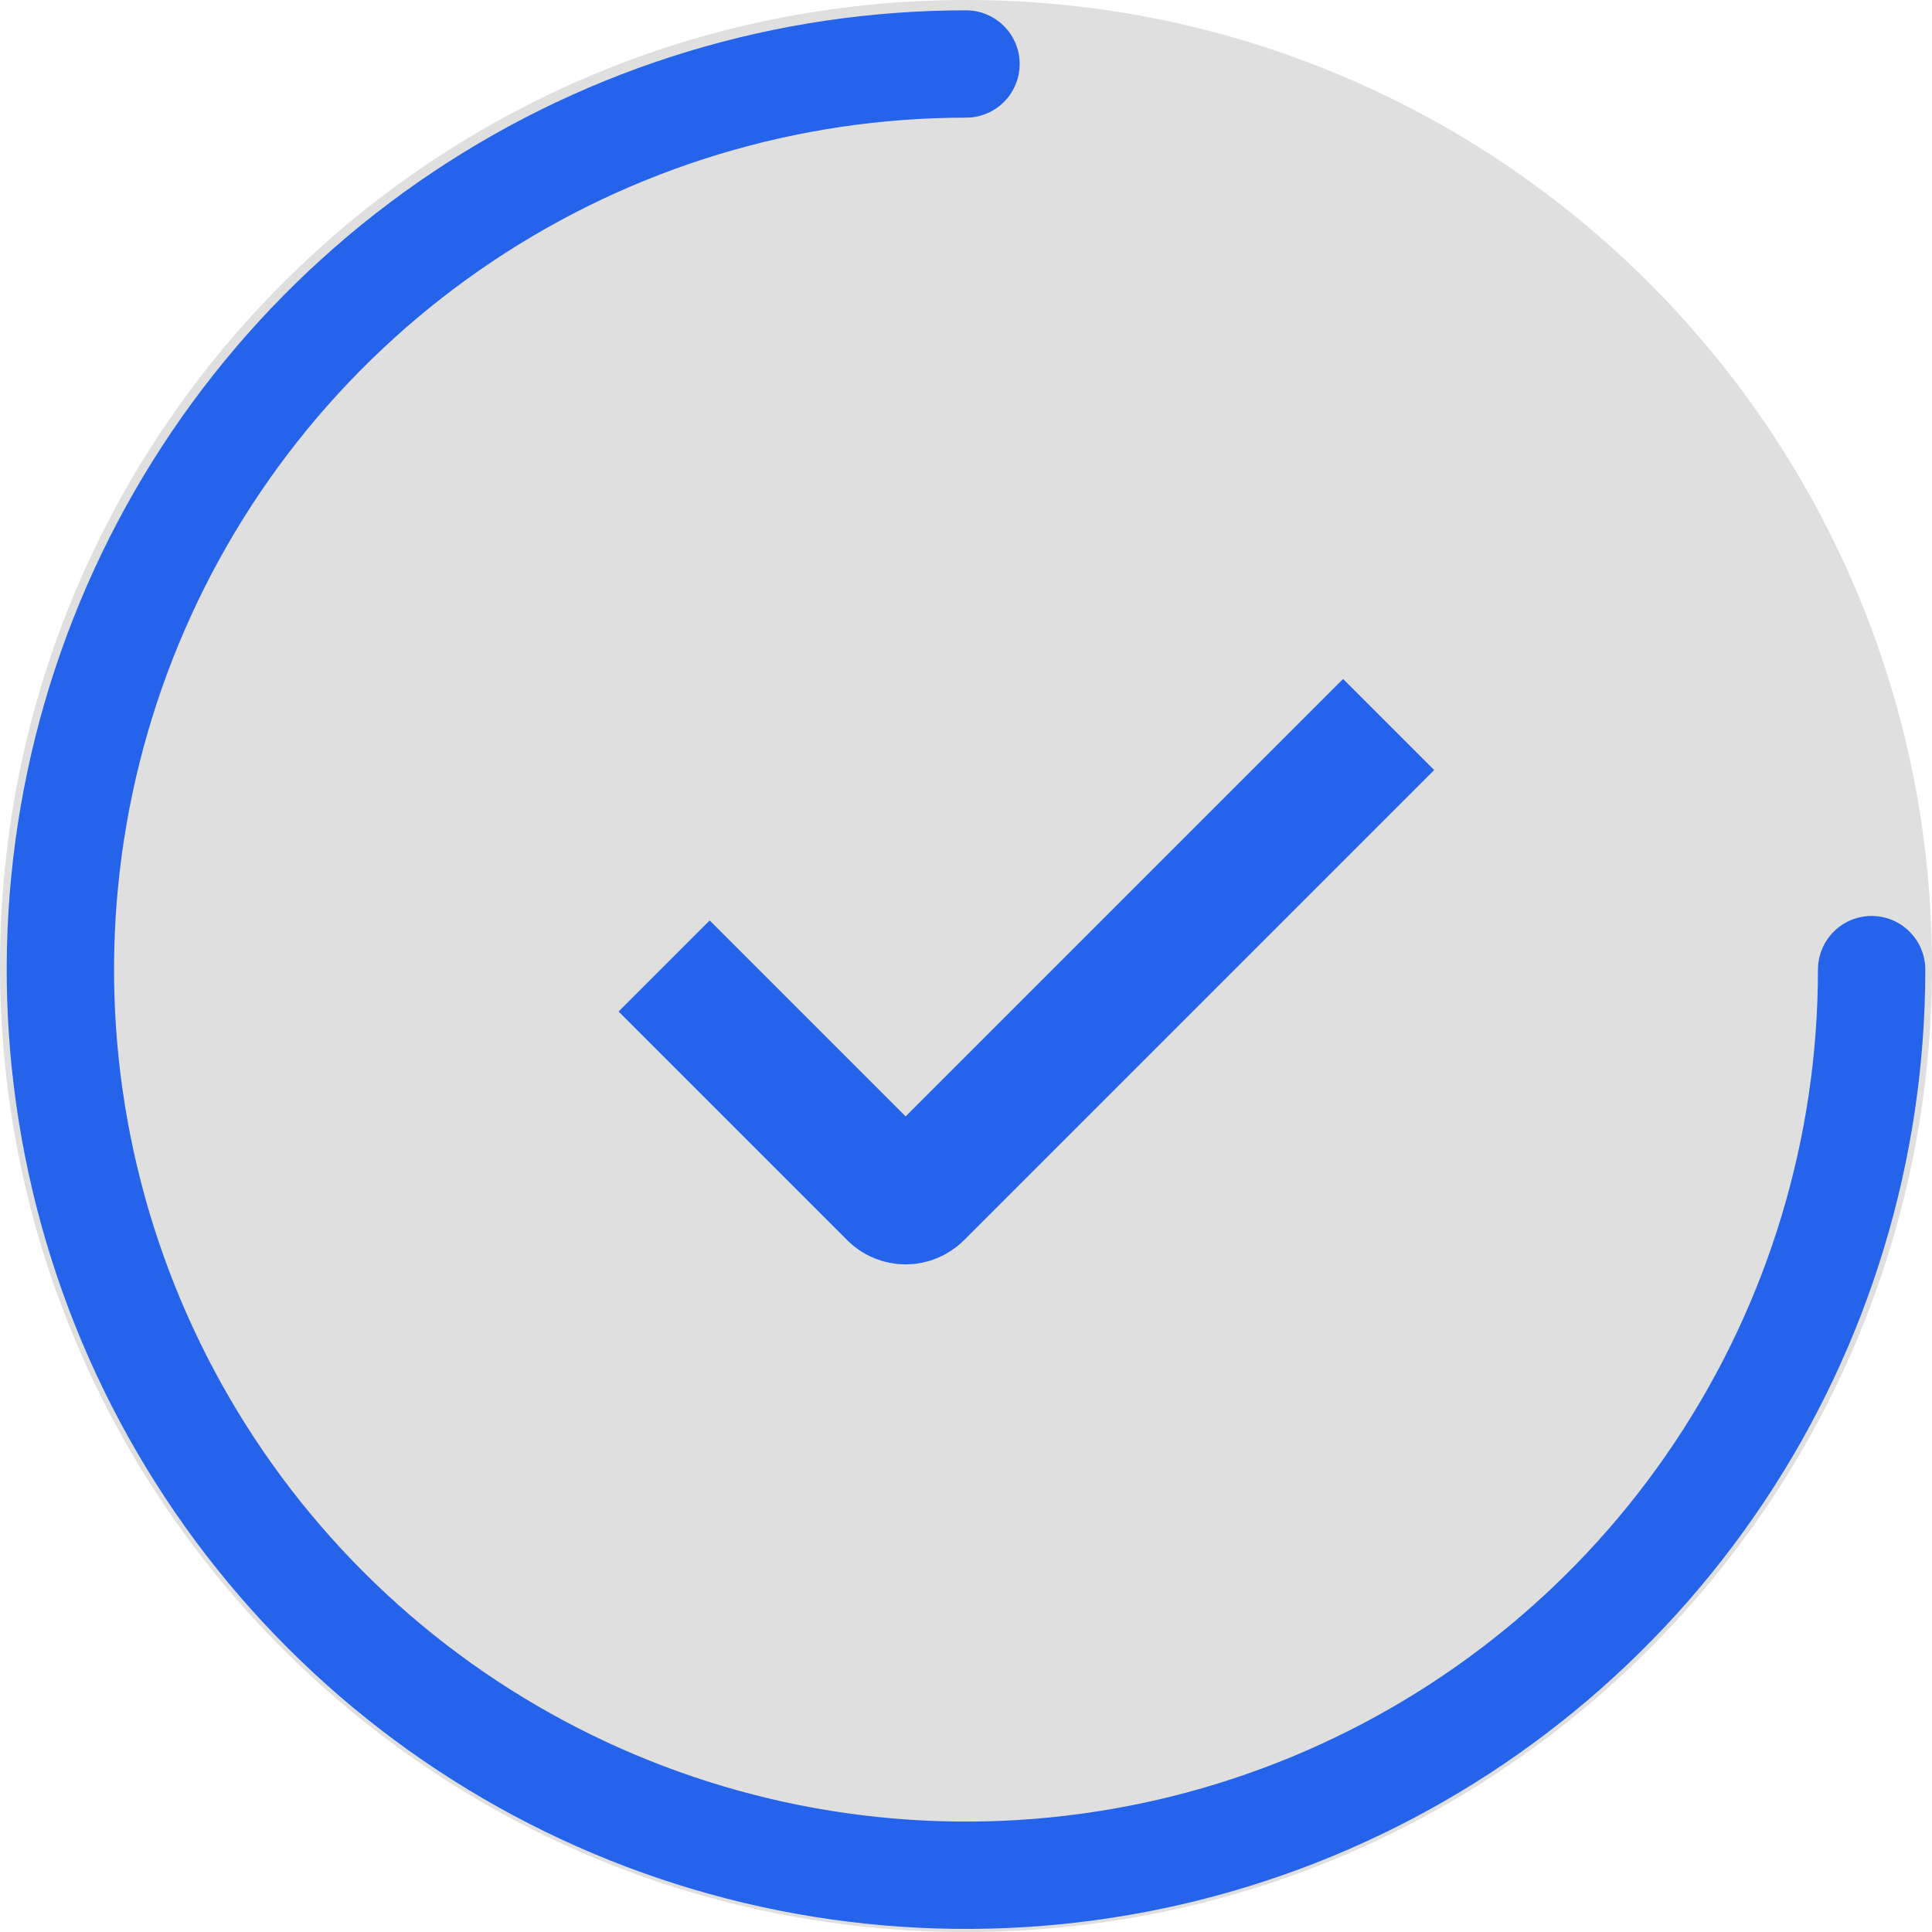 <svg width="600" height="600" viewBox="0 0 600 600" fill="none" xmlns="http://www.w3.org/2000/svg">
<path d="M300 600C465.685 600 600 465.685 600 300C600 134.315 465.685 0 300 0C134.315 0 0 134.315 0 300C0 465.685 134.315 600 300 600Z" fill="#7B7B7B" fill-opacity="0.24"/>
<path d="M206.25 300L277.271 371.021C279.469 373.219 283.031 373.219 285.229 371.021L431.25 225" stroke="#2563EB" stroke-width="40"/>
<path d="M581.251 301.125C581.251 356.752 564.754 411.127 533.851 457.38C502.947 503.629 459.023 539.678 407.629 560.966C356.239 582.255 299.689 587.824 245.131 576.971C190.574 566.119 140.46 539.333 101.127 499.999C61.794 460.665 35.007 410.55 24.155 355.995C13.303 301.436 18.872 244.886 40.159 193.495C61.447 142.104 97.495 98.178 143.746 67.274C189.998 36.37 244.373 19.875 300.001 19.875" stroke="#2563EB" stroke-width="33.333" stroke-linecap="round"/>
</svg>
